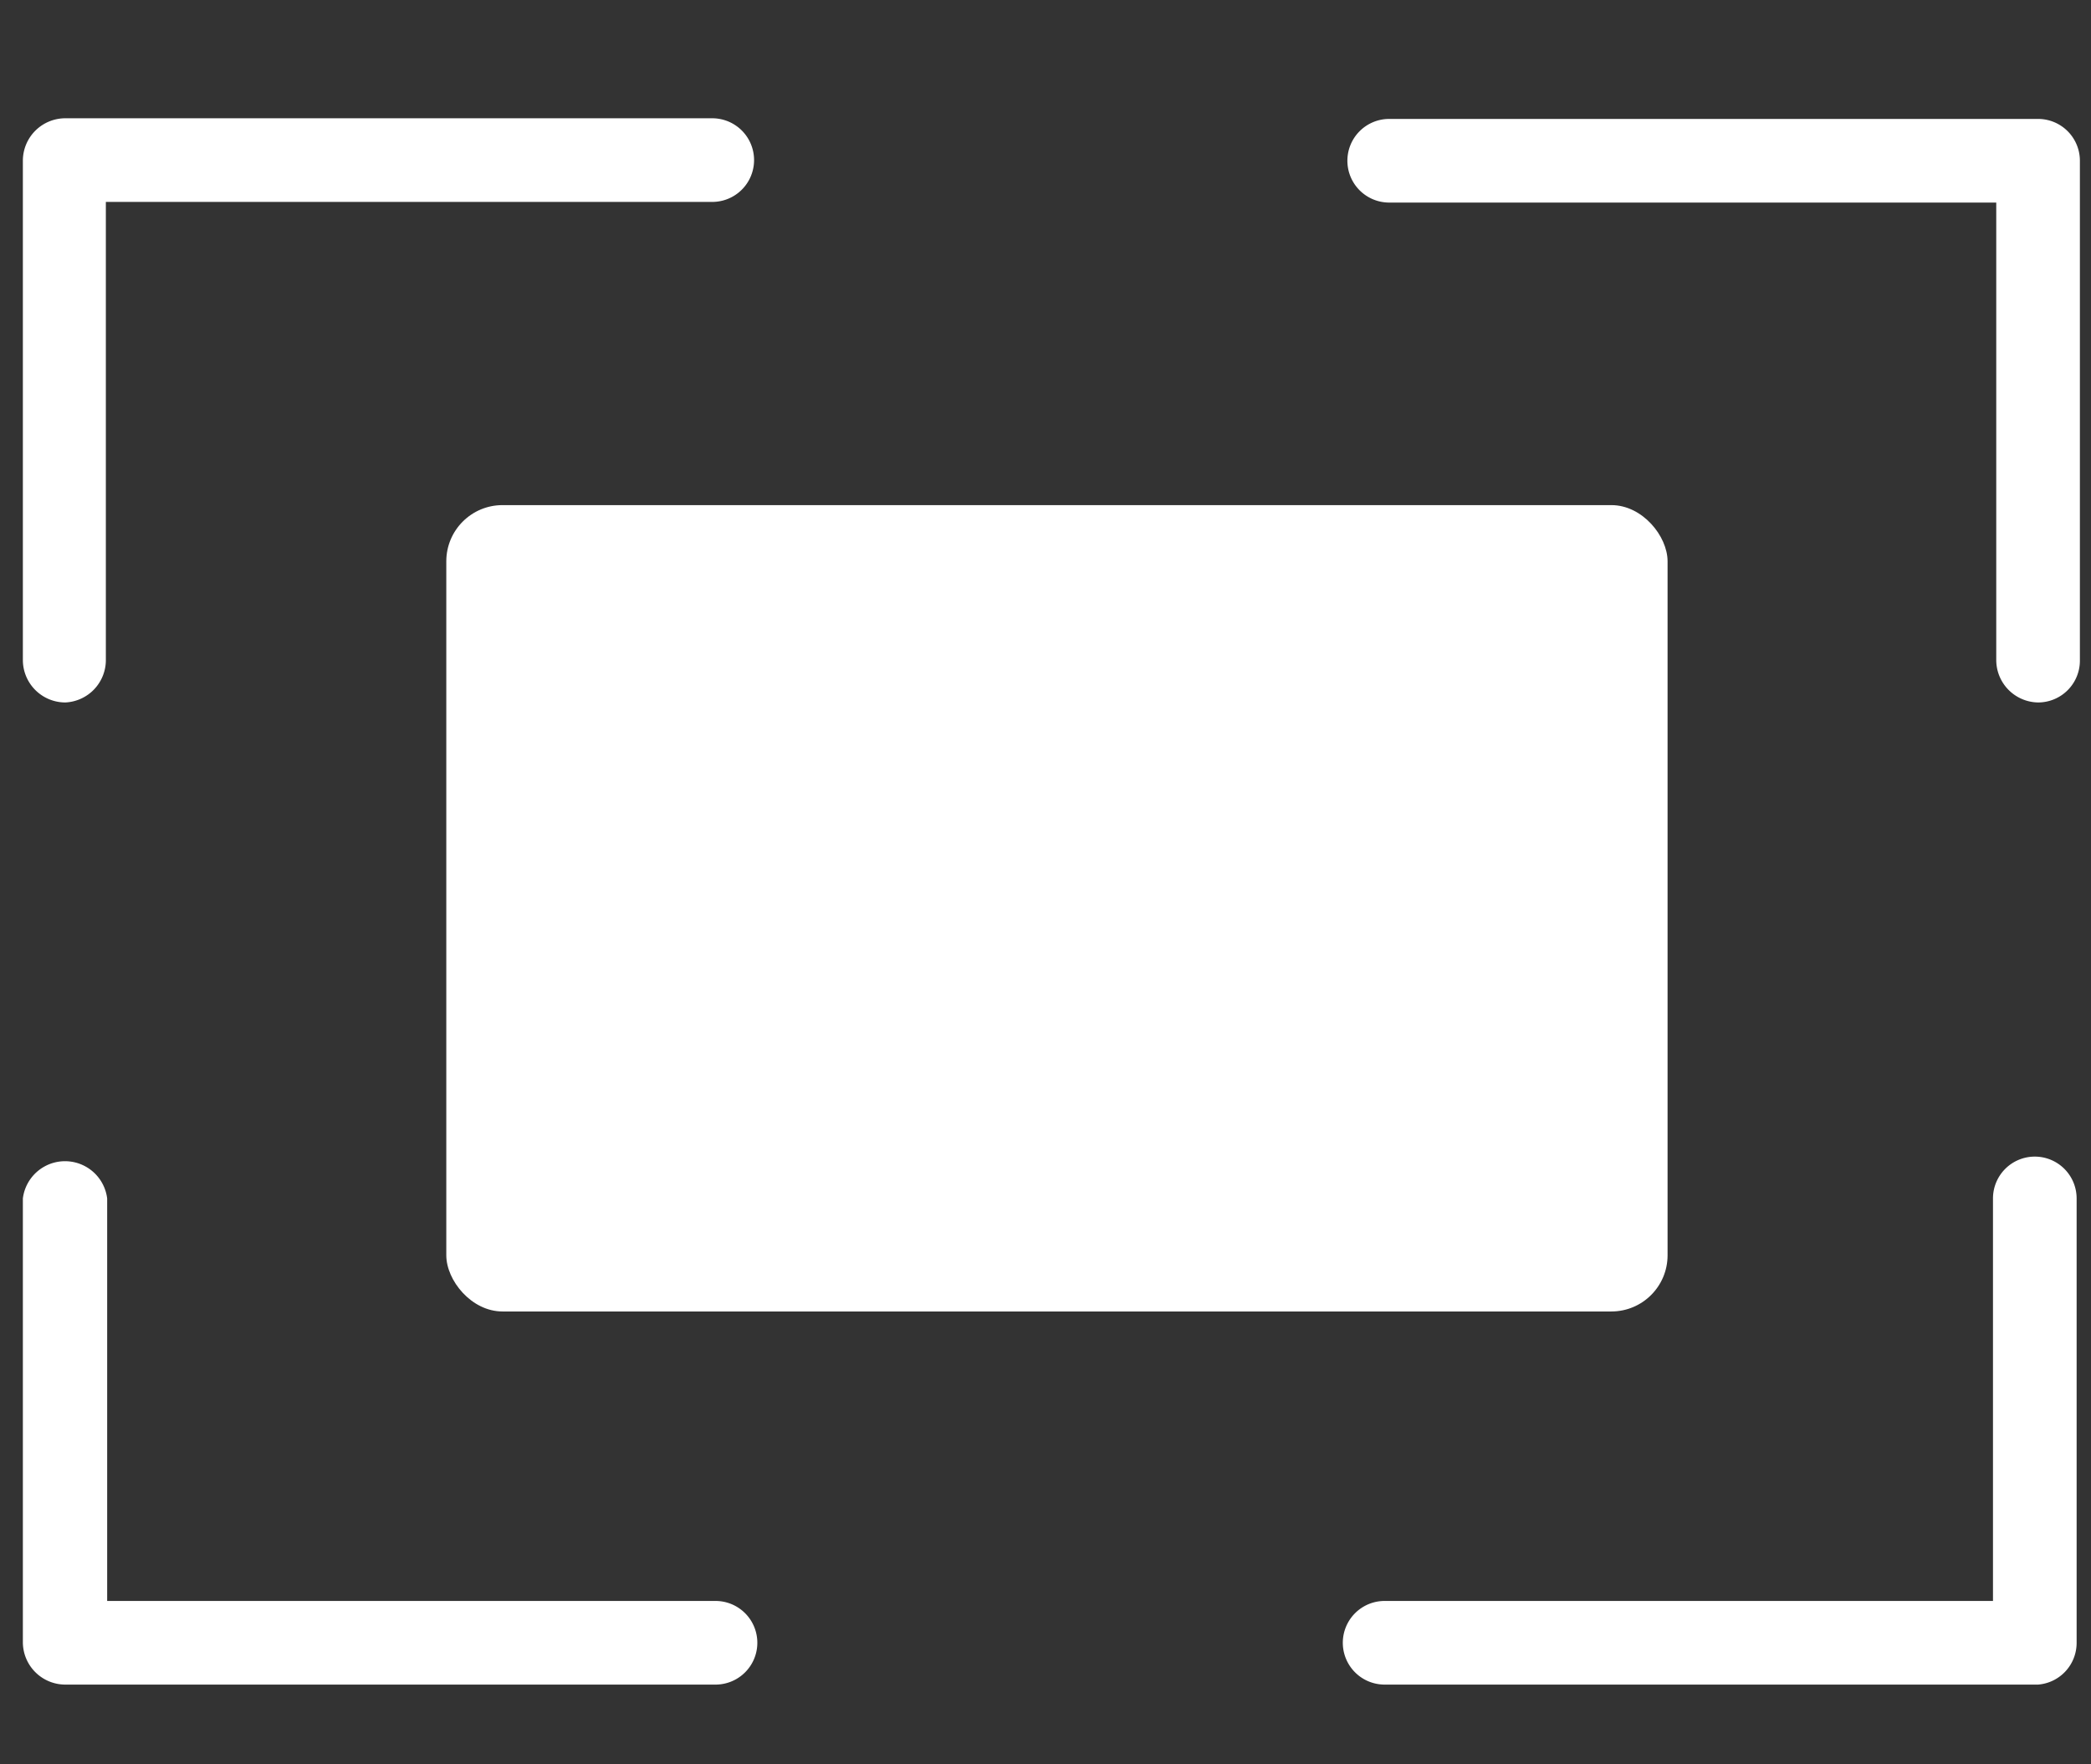 <svg xmlns="http://www.w3.org/2000/svg" viewBox="0 0 32 27"><rect x="0" y="0" width="32" height="27" fill="#333333" stroke="none"/><defs><style>.cls-1{fill:#fff;}</style></defs><title>map_full route</title><g id="color_sheme" data-name="color sheme"><path class="cls-1" d="M10.93,25.78H1a.65.65,0,0,1-.65-.64v-6.8a.65.65,0,0,1,1.29,0V24.5h9.31a.64.64,0,0,1,0,1.28Z"/><path class="cls-1" d="M1,10.75a.65.65,0,0,1-.65-.65V2.45A.65.65,0,0,1,1,1.81H10.9a.64.64,0,0,1,0,1.28H1.62v7A.65.65,0,0,1,1,10.75Z"/><path class="cls-1" d="M31.19,25.78h-10a.64.64,0,0,1,0-1.28h9.31V18.34a.64.64,0,0,1,.64-.64.64.64,0,0,1,.64.64v6.8A.64.64,0,0,1,31.19,25.78Z"/><path class="cls-1" d="M31.19,10.75a.65.65,0,0,1-.64-.65v-7H21.26a.64.64,0,0,1-.64-.64.64.64,0,0,1,.64-.64h9.93a.64.64,0,0,1,.64.64V10.1A.64.64,0,0,1,31.19,10.75Z"/><rect class="cls-1" x="6.83" y="7.73" width="18.69" height="12.34" rx="0.86" ry="0.86"/></g></svg>